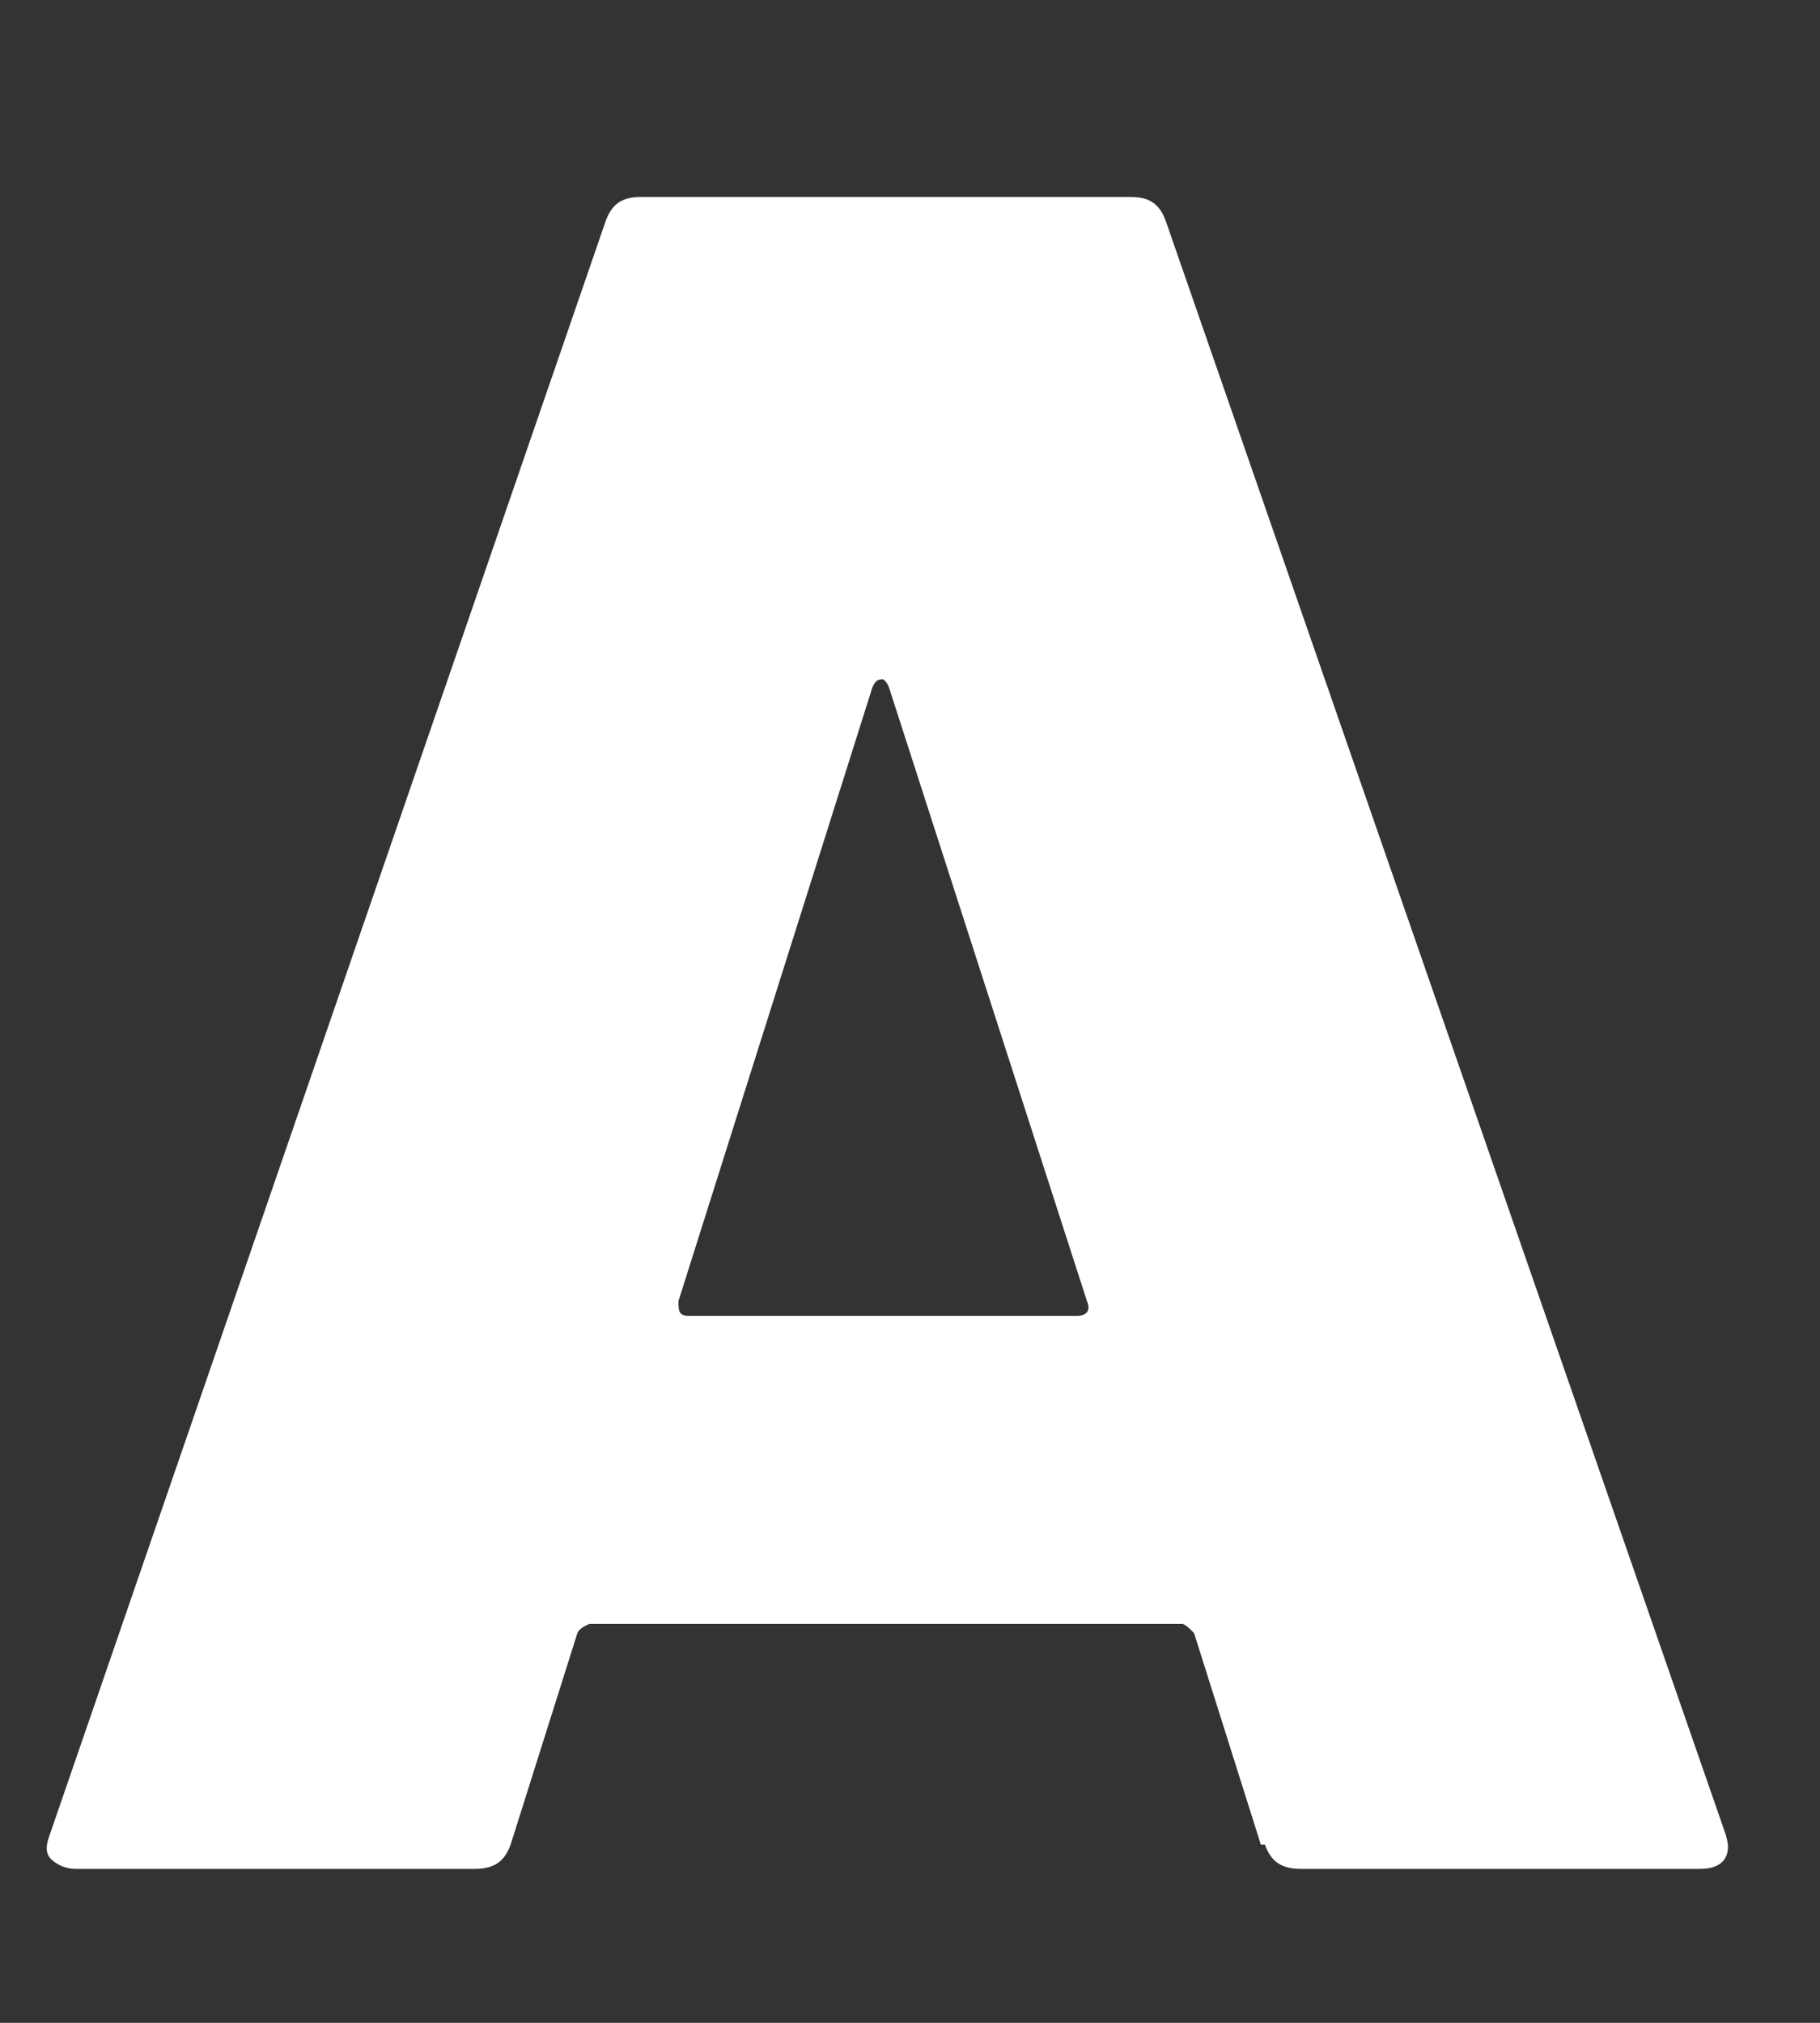 <svg width="9" height="10" viewBox="0 0 9 10" fill="none" xmlns="http://www.w3.org/2000/svg">
<rect x="0" y="0" width="9" height="10" fill="#333333" stroke="none"/>
<path d="M6.235 9.119L5.905 8.074C5.905 8.074 5.865 8.028 5.845 8.028H2.915C2.915 8.028 2.865 8.046 2.855 8.074L2.525 9.119C2.495 9.202 2.445 9.239 2.345 9.239H0.375C0.325 9.239 0.285 9.22 0.255 9.193C0.225 9.165 0.225 9.128 0.245 9.073L2.995 1.093C3.025 1.01 3.075 0.974 3.165 0.974H5.595C5.685 0.974 5.735 1.01 5.765 1.093L8.535 9.073C8.535 9.073 8.545 9.11 8.545 9.128C8.545 9.202 8.495 9.239 8.405 9.239H6.435C6.335 9.239 6.285 9.202 6.255 9.119M3.405 6.505H5.325C5.375 6.505 5.395 6.477 5.375 6.432L4.395 3.395C4.395 3.395 4.375 3.349 4.355 3.359C4.335 3.359 4.325 3.377 4.315 3.395L3.355 6.432C3.355 6.477 3.355 6.505 3.405 6.505Z" fill="white"/>
</svg>
